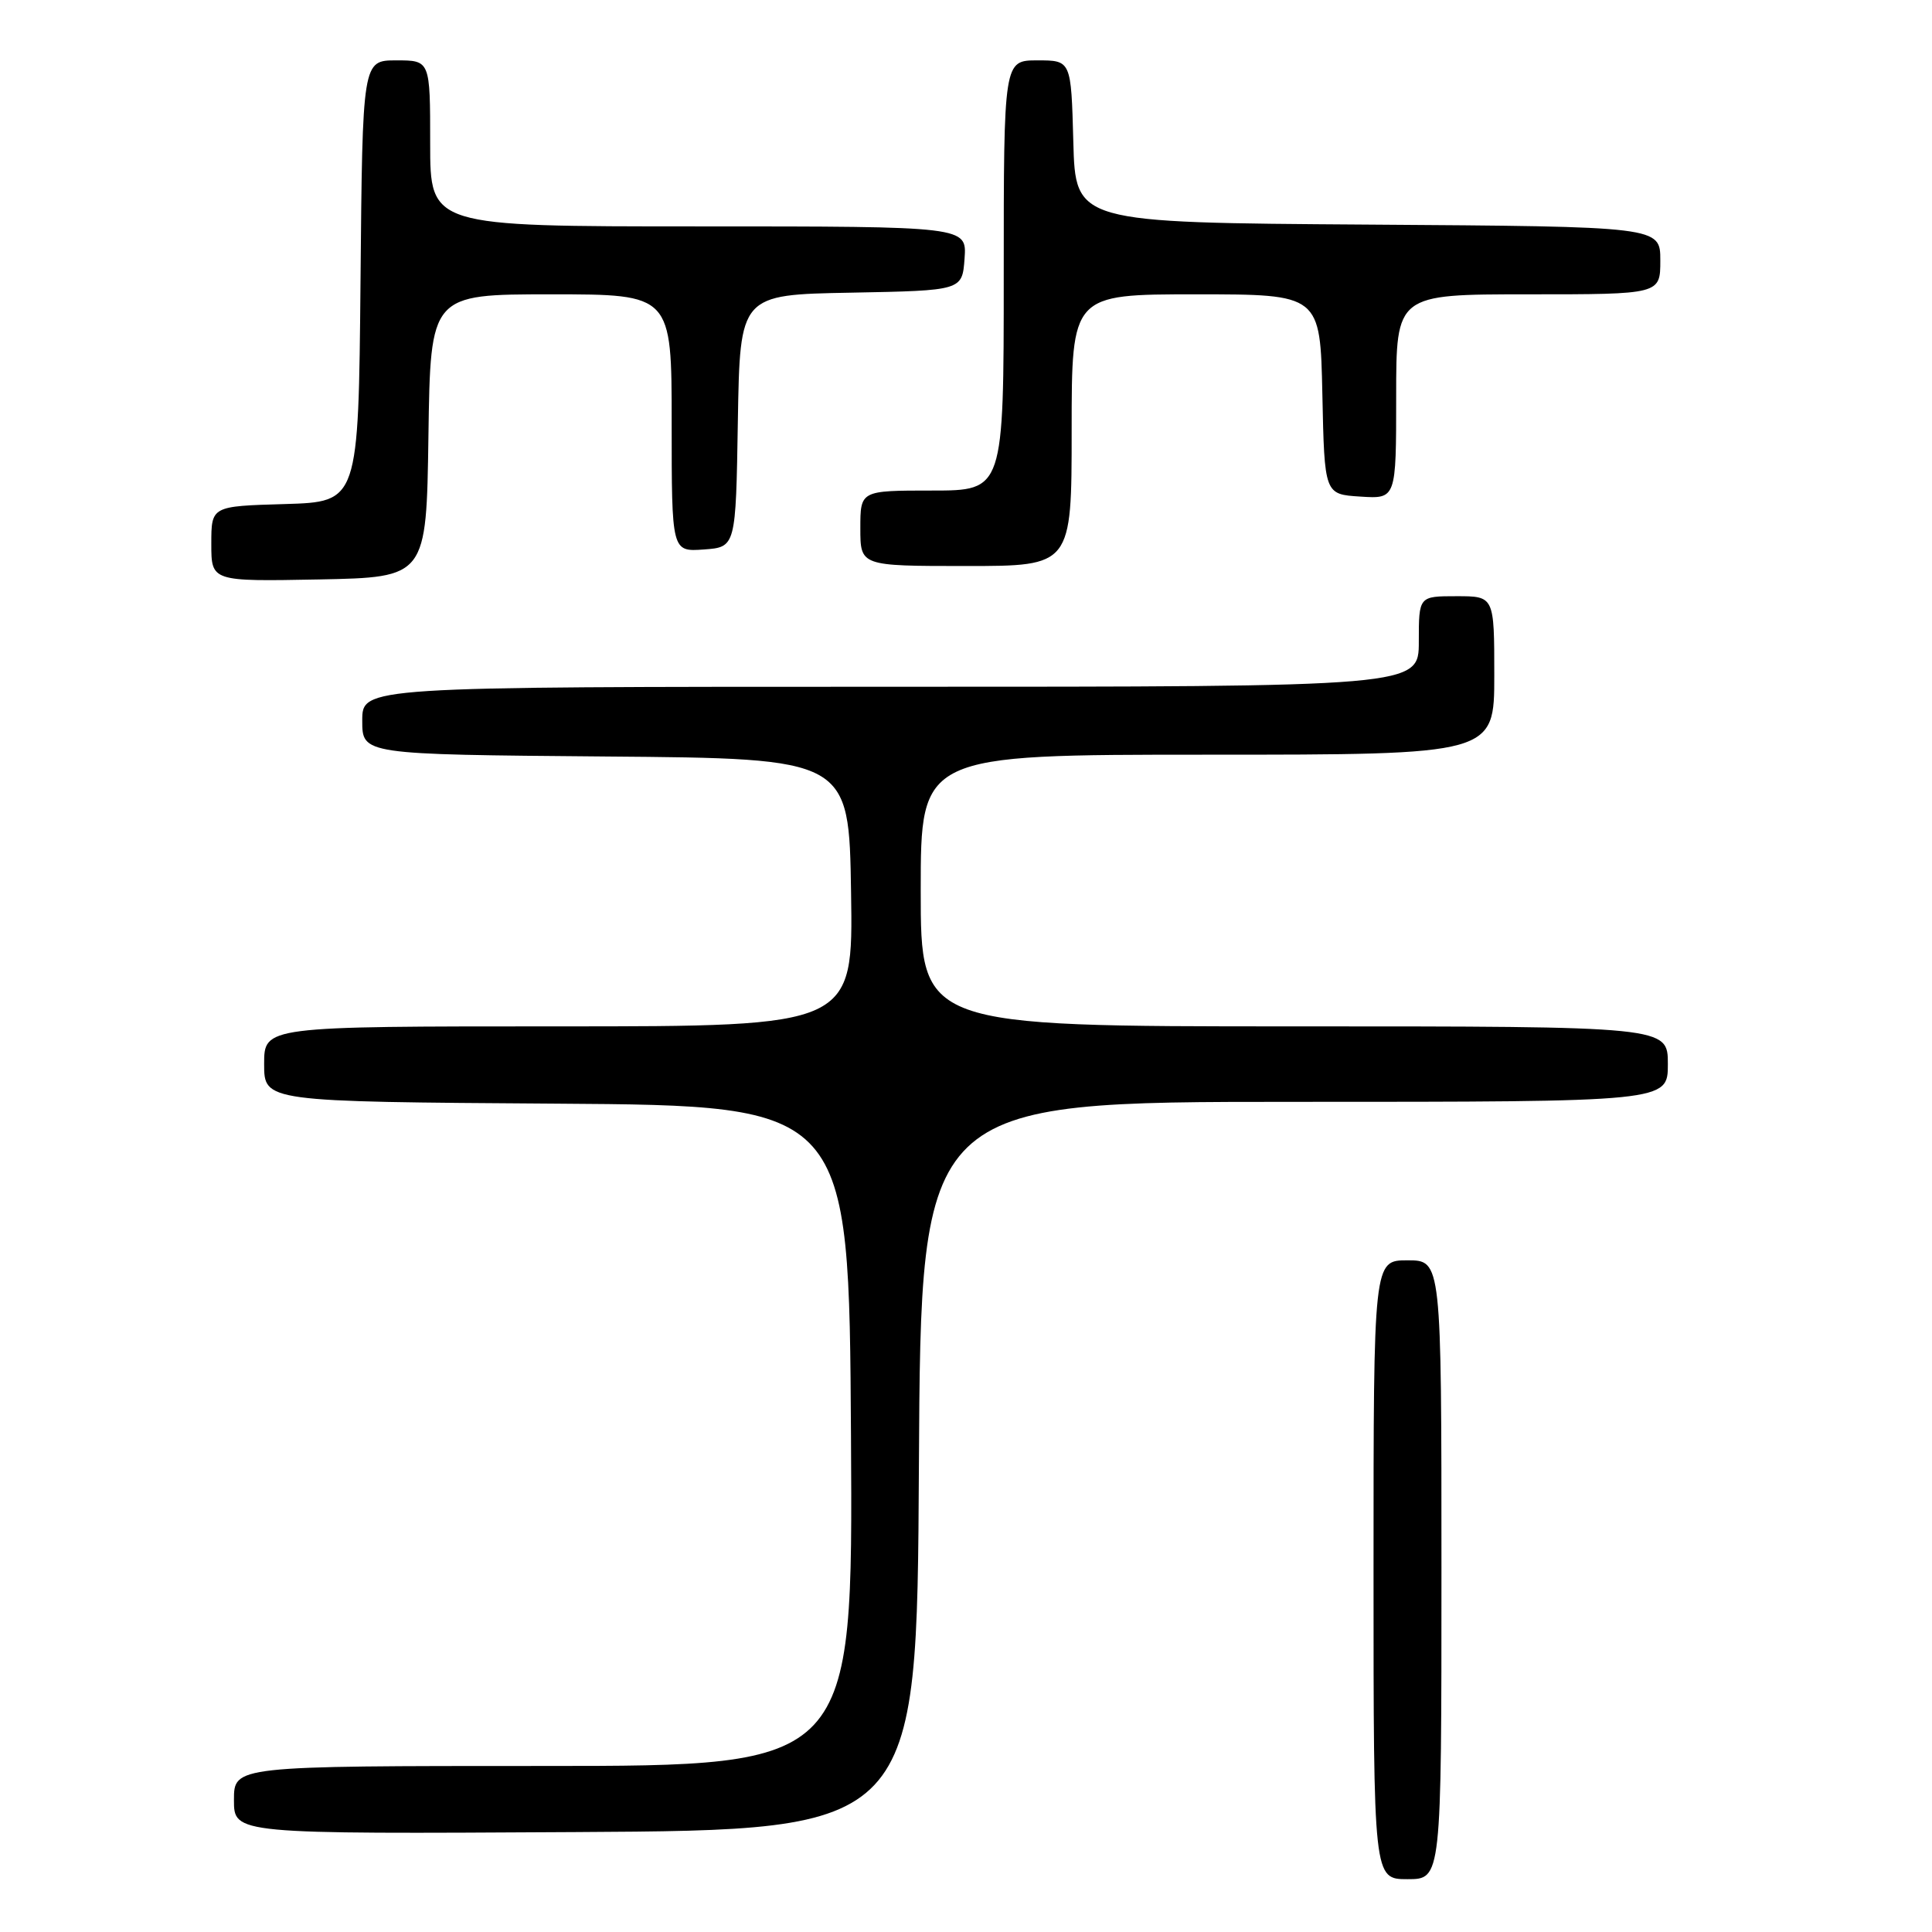 <?xml version="1.0" encoding="UTF-8" standalone="no"?>
<!DOCTYPE svg PUBLIC "-//W3C//DTD SVG 1.1//EN" "http://www.w3.org/Graphics/SVG/1.1/DTD/svg11.dtd" >
<svg xmlns="http://www.w3.org/2000/svg" xmlns:xlink="http://www.w3.org/1999/xlink" version="1.1" viewBox="0 0 256 256">
 <g >
 <path fill="currentColor"
d=" M 191.00 208.00 C 191.00 167.00 191.00 167.00 186.50 167.00 C 182.00 167.00 182.00 167.00 182.00 208.00 C 182.00 249.00 182.00 249.00 186.50 249.00 C 191.00 249.00 191.00 249.00 191.00 208.00 Z  M 121.76 194.25 C 122.02 146.00 122.02 146.00 171.51 146.00 C 221.00 146.00 221.00 146.00 221.00 141.00 C 221.00 136.00 221.00 136.00 171.50 136.00 C 122.00 136.00 122.00 136.00 122.00 118.00 C 122.00 100.00 122.00 100.00 160.00 100.00 C 198.00 100.00 198.00 100.00 198.00 89.50 C 198.00 79.00 198.00 79.00 193.00 79.00 C 188.00 79.00 188.00 79.00 188.00 85.00 C 188.00 91.00 188.00 91.00 118.00 91.00 C 48.00 91.00 48.00 91.00 48.00 95.49 C 48.00 99.97 48.00 99.97 80.25 100.24 C 112.50 100.50 112.50 100.50 112.77 118.25 C 113.05 136.00 113.05 136.00 74.02 136.00 C 35.00 136.00 35.00 136.00 35.00 140.99 C 35.00 145.98 35.00 145.98 73.75 146.24 C 112.50 146.50 112.50 146.50 112.76 190.25 C 113.02 234.00 113.02 234.00 72.01 234.00 C 31.00 234.00 31.00 234.00 31.00 238.51 C 31.00 243.02 31.00 243.02 76.25 242.76 C 121.50 242.50 121.50 242.50 121.76 194.25 Z  M 56.77 57.75 C 57.04 39.00 57.04 39.00 73.02 39.00 C 89.00 39.00 89.00 39.00 89.00 56.06 C 89.00 73.11 89.00 73.11 93.25 72.81 C 97.50 72.50 97.50 72.50 97.77 55.78 C 98.05 39.05 98.05 39.05 112.77 38.78 C 127.50 38.50 127.50 38.50 127.81 34.25 C 128.11 30.00 128.11 30.00 92.56 30.00 C 57.00 30.00 57.00 30.00 57.00 19.00 C 57.00 8.00 57.00 8.00 52.52 8.00 C 48.03 8.00 48.03 8.00 47.77 37.25 C 47.50 66.50 47.50 66.50 37.75 66.79 C 28.00 67.07 28.00 67.07 28.00 72.06 C 28.00 77.05 28.00 77.05 42.25 76.78 C 56.50 76.50 56.50 76.50 56.77 57.75 Z  M 142.00 57.00 C 142.00 39.00 142.00 39.00 158.47 39.00 C 174.94 39.00 174.94 39.00 175.22 52.25 C 175.50 65.50 175.50 65.50 180.25 65.80 C 185.00 66.11 185.00 66.11 185.00 52.55 C 185.00 39.00 185.00 39.00 202.50 39.00 C 220.00 39.00 220.00 39.00 220.00 34.51 C 220.00 30.02 220.00 30.02 181.25 29.76 C 142.50 29.50 142.50 29.50 142.22 18.75 C 141.93 8.00 141.93 8.00 137.47 8.00 C 133.00 8.00 133.00 8.00 133.00 36.50 C 133.00 65.00 133.00 65.00 123.50 65.00 C 114.00 65.00 114.00 65.00 114.00 70.00 C 114.00 75.00 114.00 75.00 128.00 75.00 C 142.00 75.00 142.00 75.00 142.00 57.00 Z "/>
</g>
</svg>